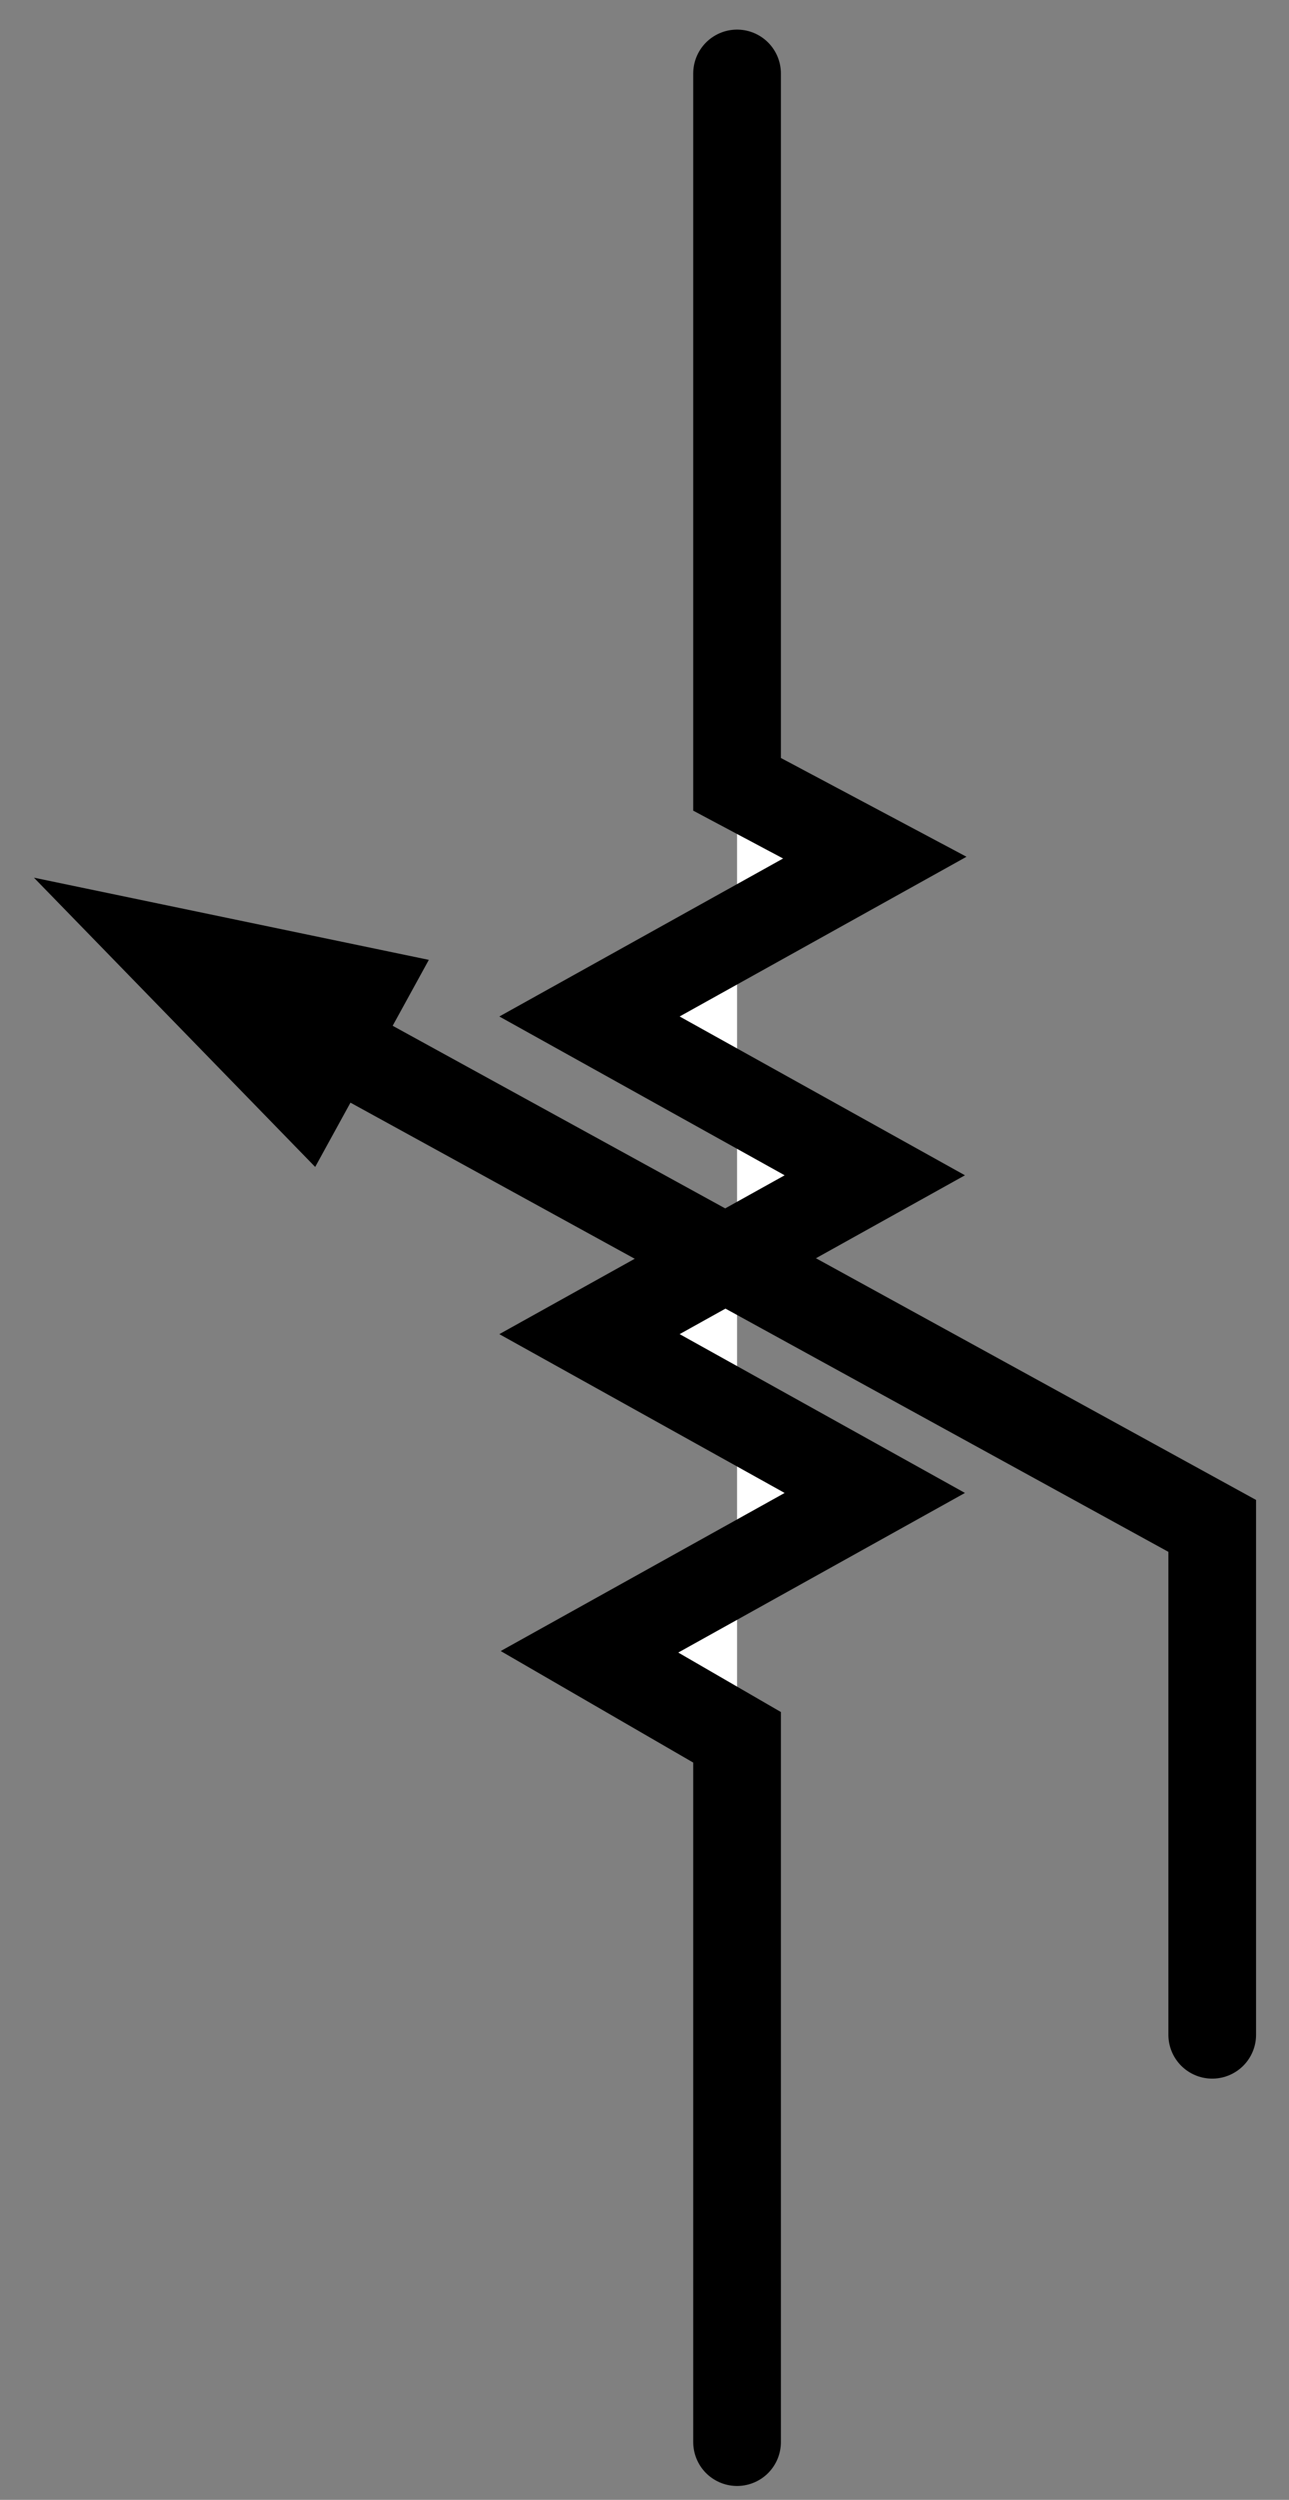 <?xml version="1.0" encoding="utf-8"?>
<!-- Generator: Adobe Illustrator 13.0.0, SVG Export Plug-In . SVG Version: 6.00 Build 14948)  -->
<svg version="1.2" baseProfile="tiny" id="svg2" xmlns:svg="http://www.w3.org/2000/svg"
	 xmlns="http://www.w3.org/2000/svg" xmlns:xlink="http://www.w3.org/1999/xlink" x="0px" y="0px" width="32.754px" height="63.5px"
	 viewBox="0 0 32.754 63.5" xml:space="preserve">
<rect x="0" y="0" width="32.754" height="63.5" fill="#808080" stroke="none"/>
<rect id="connector2pin" x="17.797" y="1.824" width="1.894" height="9.783"/>
<rect id="connector2terminal" x="18.276" y="1.14" width="0.867" height="0.684"/>
<rect id="connector0pin" x="17.801" y="52.541" width="1.893" height="9.783"/>
<rect id="connector0terminal" x="18.28" y="62.253" width="0.867" height="0.687"/>
<rect id="connector1pin" x="29.861" y="42.203" width="1.894" height="9.783"/>
<rect id="connector1terminal" x="30.409" y="51.986" width="0.866" height="0.684"/>
<g id="schematic">
	<g>
		<polyline fill="#FFFFFF" stroke="#000000" stroke-width="2.228" stroke-linecap="round" points="18.729,1.866 18.729,19.923 
			22.229,21.785 14.979,25.82 22.229,29.854 14.979,33.889 22.229,37.923 14.979,41.958 18.729,44.13 18.729,62.033 		"/>
		<polygon points="0.862,22.294 10.897,24.382 8.009,29.642 		"/>
		<polyline fill="none" stroke="#000000" stroke-width="2.228" stroke-linecap="round" points="5.927,25.103 30.803,38.76 
			30.803,51.686 		"/>
	</g>
</g>
</svg>
